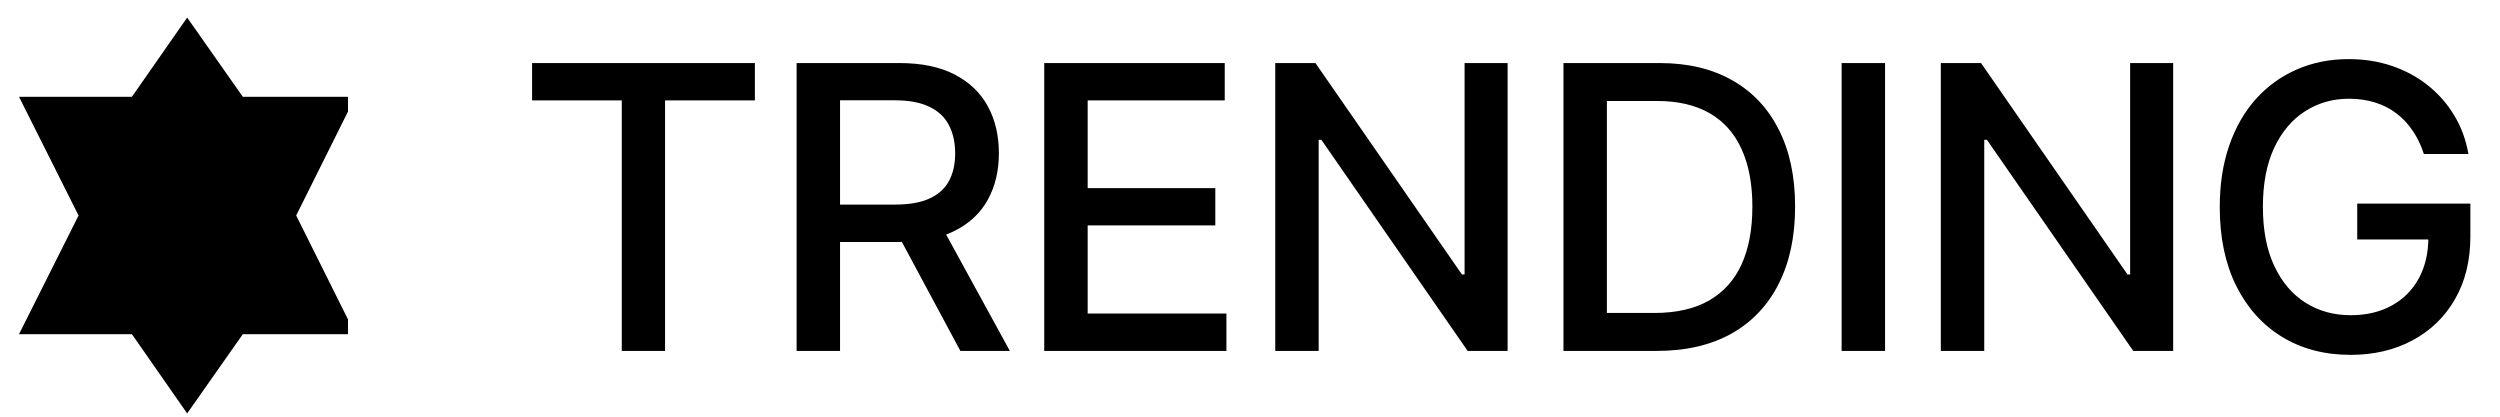 <svg width="120" height="20" viewBox="0 0 120 20" fill="none" xmlns="http://www.w3.org/2000/svg">
<g clip-path="url(#clip0_5_3754)">
<path d="M0.913 4.647L3.771 10.344L0.913 16.04H6.331L8.984 19.844L11.656 16.04H17.056L14.217 10.344L17.056 4.647H11.656L8.984 0.844L6.331 4.647H0.913Z" fill="black"/>
</g>
<path d="M25.54 4.82V3.026H36.234V4.82H31.923V16.844H29.845V4.82H25.54ZM38.237 16.844V3.026H43.163C44.233 3.026 45.122 3.21 45.828 3.579C46.538 3.948 47.069 4.458 47.42 5.11C47.771 5.758 47.946 6.507 47.946 7.357C47.946 8.203 47.769 8.947 47.413 9.591C47.062 10.229 46.532 10.726 45.821 11.082C45.115 11.437 44.226 11.615 43.156 11.615H39.425V9.82H42.967C43.642 9.82 44.191 9.723 44.613 9.53C45.041 9.336 45.353 9.055 45.551 8.686C45.749 8.318 45.848 7.875 45.848 7.357C45.848 6.835 45.747 6.383 45.544 6.001C45.346 5.619 45.034 5.326 44.606 5.124C44.184 4.917 43.628 4.814 42.94 4.814H40.322V16.844H38.237ZM45.059 10.609L48.473 16.844H46.098L42.751 10.609H45.059ZM50.123 16.844V3.026H58.787V4.82H52.208V9.031H58.335V10.819H52.208V15.049H58.868V16.844H50.123ZM72.365 3.026V16.844H70.448L63.425 6.71H63.296V16.844H61.212V3.026H63.141L70.172 13.173H70.3V3.026H72.365ZM79.519 16.844H75.046V3.026H79.661C81.015 3.026 82.178 3.302 83.149 3.855C84.121 4.404 84.865 5.194 85.382 6.224C85.904 7.249 86.165 8.48 86.165 9.914C86.165 11.354 85.902 12.591 85.376 13.625C84.854 14.66 84.098 15.456 83.109 16.014C82.119 16.567 80.923 16.844 79.519 16.844ZM77.131 15.022H79.405C80.457 15.022 81.332 14.824 82.029 14.428C82.726 14.028 83.248 13.45 83.594 12.694C83.941 11.934 84.114 11.008 84.114 9.914C84.114 8.83 83.941 7.911 83.594 7.155C83.253 6.399 82.742 5.826 82.063 5.434C81.384 5.043 80.54 4.847 79.533 4.847H77.131V15.022ZM90.483 3.026V16.844H88.398V3.026H90.483ZM104.312 3.026V16.844H102.396L95.372 6.71H95.244V16.844H93.159V3.026H95.089L102.119 13.173H102.247V3.026H104.312ZM116.345 7.391C116.214 6.982 116.039 6.615 115.819 6.291C115.603 5.963 115.344 5.684 115.043 5.455C114.741 5.221 114.397 5.043 114.01 4.922C113.628 4.8 113.207 4.739 112.749 4.739C111.97 4.739 111.269 4.94 110.643 5.34C110.018 5.74 109.523 6.327 109.159 7.101C108.799 7.87 108.619 8.812 108.619 9.928C108.619 11.048 108.801 11.995 109.166 12.768C109.53 13.542 110.029 14.129 110.664 14.53C111.298 14.93 112.02 15.13 112.83 15.13C113.581 15.13 114.235 14.977 114.793 14.671C115.355 14.365 115.789 13.934 116.095 13.376C116.406 12.813 116.561 12.152 116.561 11.392L117.1 11.493H113.147V9.773H118.578V11.345C118.578 12.505 118.331 13.513 117.836 14.367C117.346 15.218 116.666 15.874 115.798 16.338C114.935 16.801 113.945 17.033 112.83 17.033C111.579 17.033 110.482 16.745 109.537 16.169C108.597 15.593 107.864 14.777 107.337 13.72C106.811 12.658 106.548 11.399 106.548 9.941C106.548 8.839 106.701 7.85 107.007 6.973C107.313 6.096 107.742 5.351 108.295 4.739C108.853 4.123 109.508 3.653 110.259 3.329C111.015 3.001 111.84 2.837 112.735 2.837C113.482 2.837 114.177 2.947 114.82 3.167C115.468 3.388 116.043 3.7 116.547 4.105C117.055 4.51 117.476 4.991 117.809 5.549C118.142 6.102 118.367 6.716 118.484 7.391H116.345Z" fill="black"/>
<defs>
<clipPath id="clip0_5_3754">
<rect width="15.797" height="19" fill="white" transform="matrix(1 0 0 -1 0.906 19.844)"/>
</clipPath>
</defs>
</svg>
